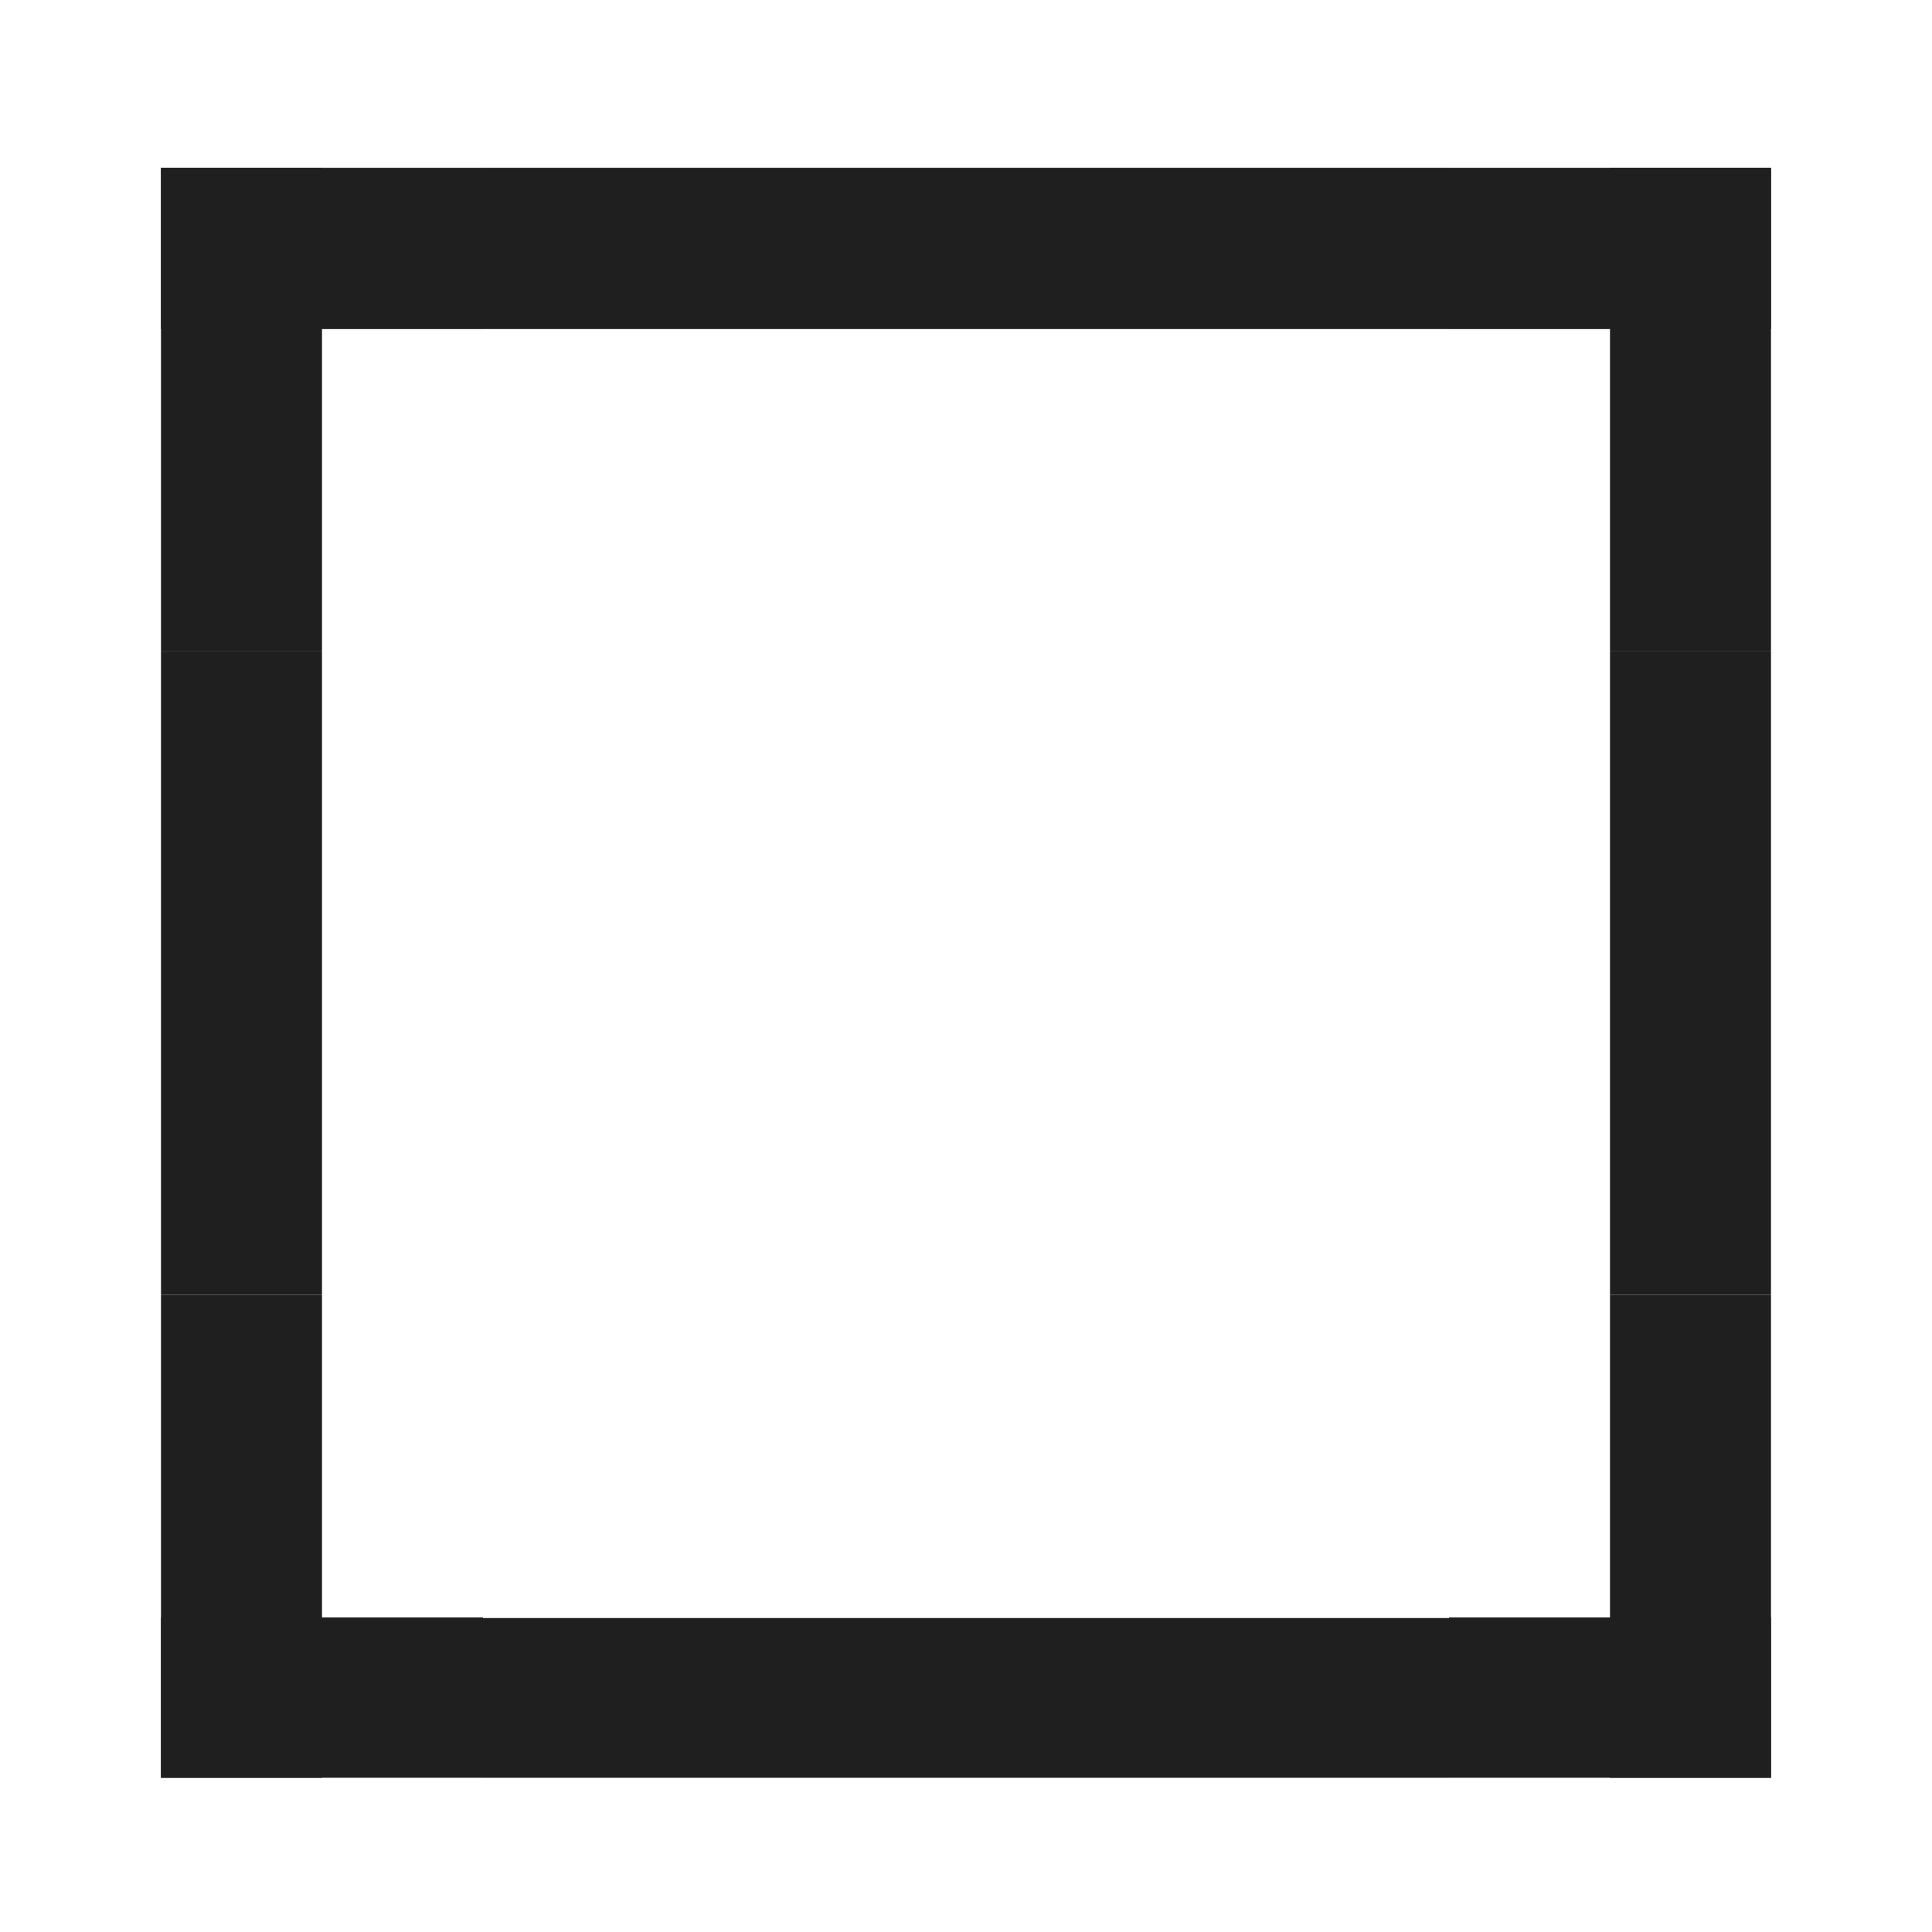 <svg width="100" height="100" viewBox="0 0 100 100" xmlns="http://www.w3.org/2000/svg"><g fill="#1F1F1F" fill-rule="evenodd"><path d="M8.333 67.018h8.333v25H8.333zM83.333 67.018h8.333v25h-8.333z"/><path d="M25 83.717v8.3H8.333v-8.3zM91.667 83.717v8.3H75v-8.3zM25 83.75h50v8.268H25zM8.333 33.684h8.333v-25H8.333zM83.333 33.684h8.333v-25h-8.333z"/><path d="M25 17.033V8.685H8.333v8.348zM91.667 17.033V8.685H75v8.348zM25 17.032h50V8.684H25zM8.333 33.685h8.333v33.333H8.333zM83.333 33.685h8.333v33.333h-8.333z"/></g></svg>